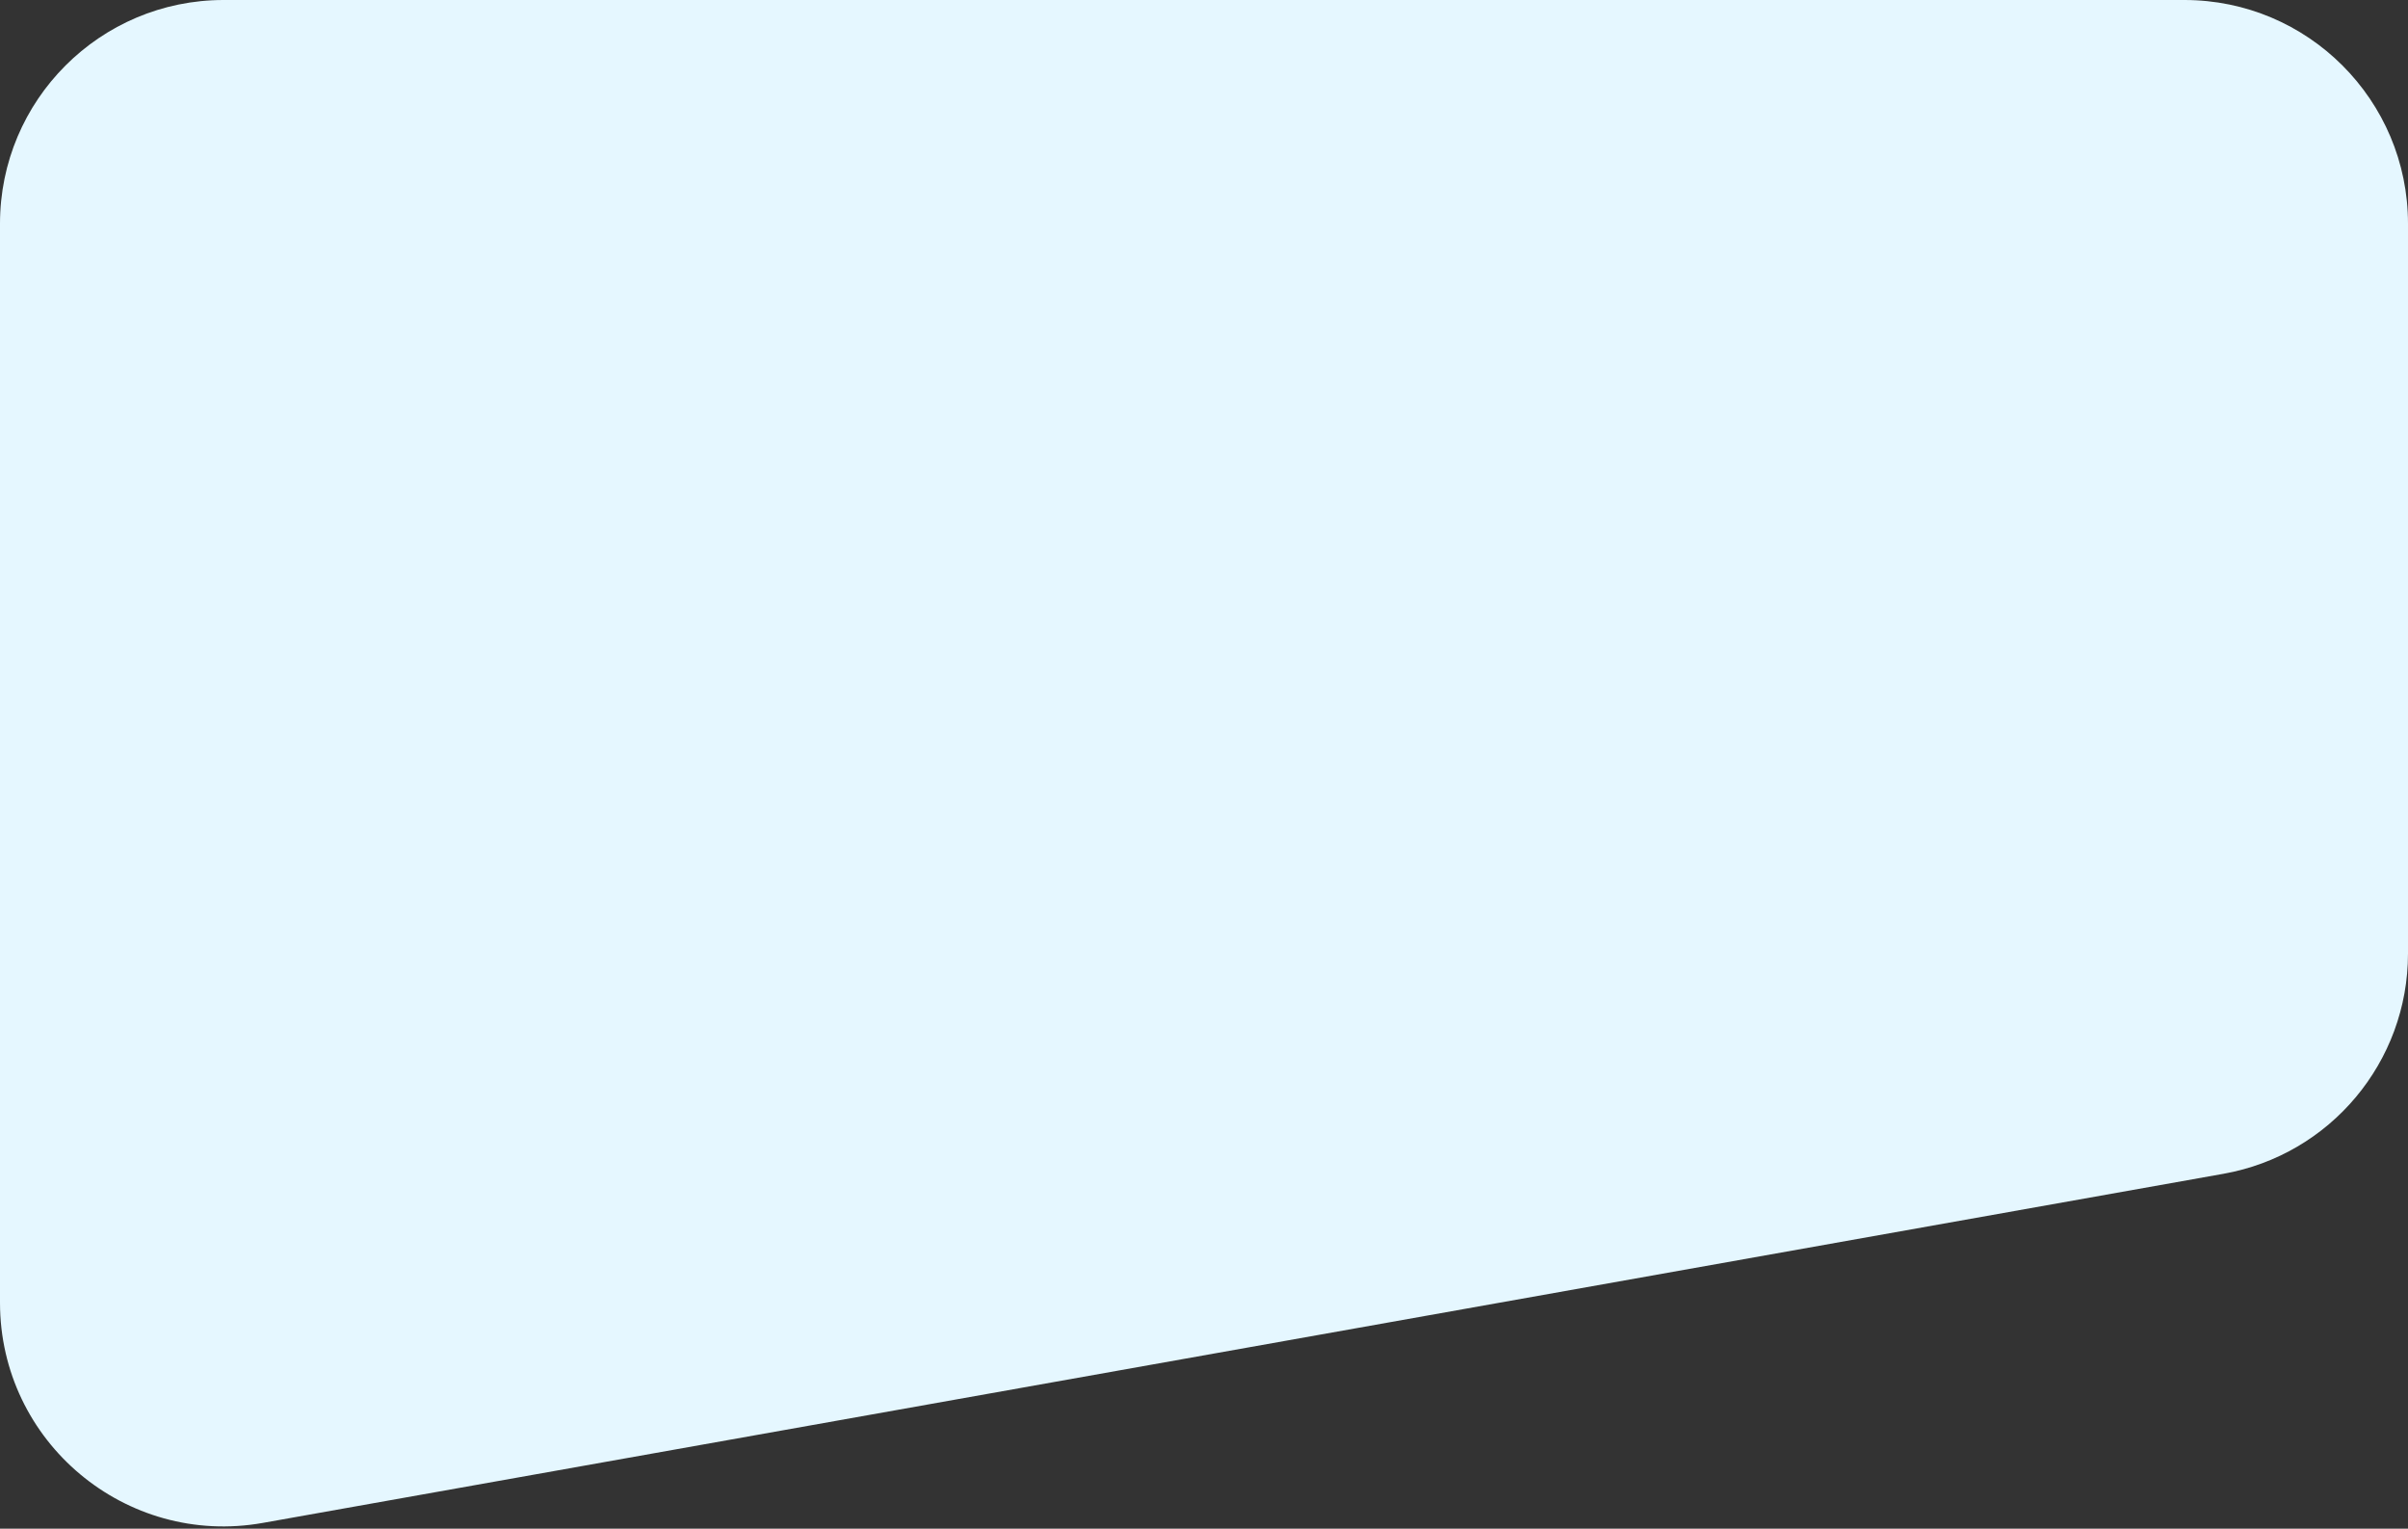 <svg width="323" height="205" viewBox="0 0 323 205" fill="none" xmlns="http://www.w3.org/2000/svg">
<rect x="0" y="0" width="323" height="205" fill="#333333" stroke="none"/>
<path d="M0 30C0 13.431 13.431 0 30 0H293C309.569 0 323 13.431 323 30V127.869C323 142.409 312.573 154.856 298.258 157.405L35.258 204.223C16.875 207.496 0 193.36 0 174.688V30Z" fill="#E5F7FF"/>
</svg>
